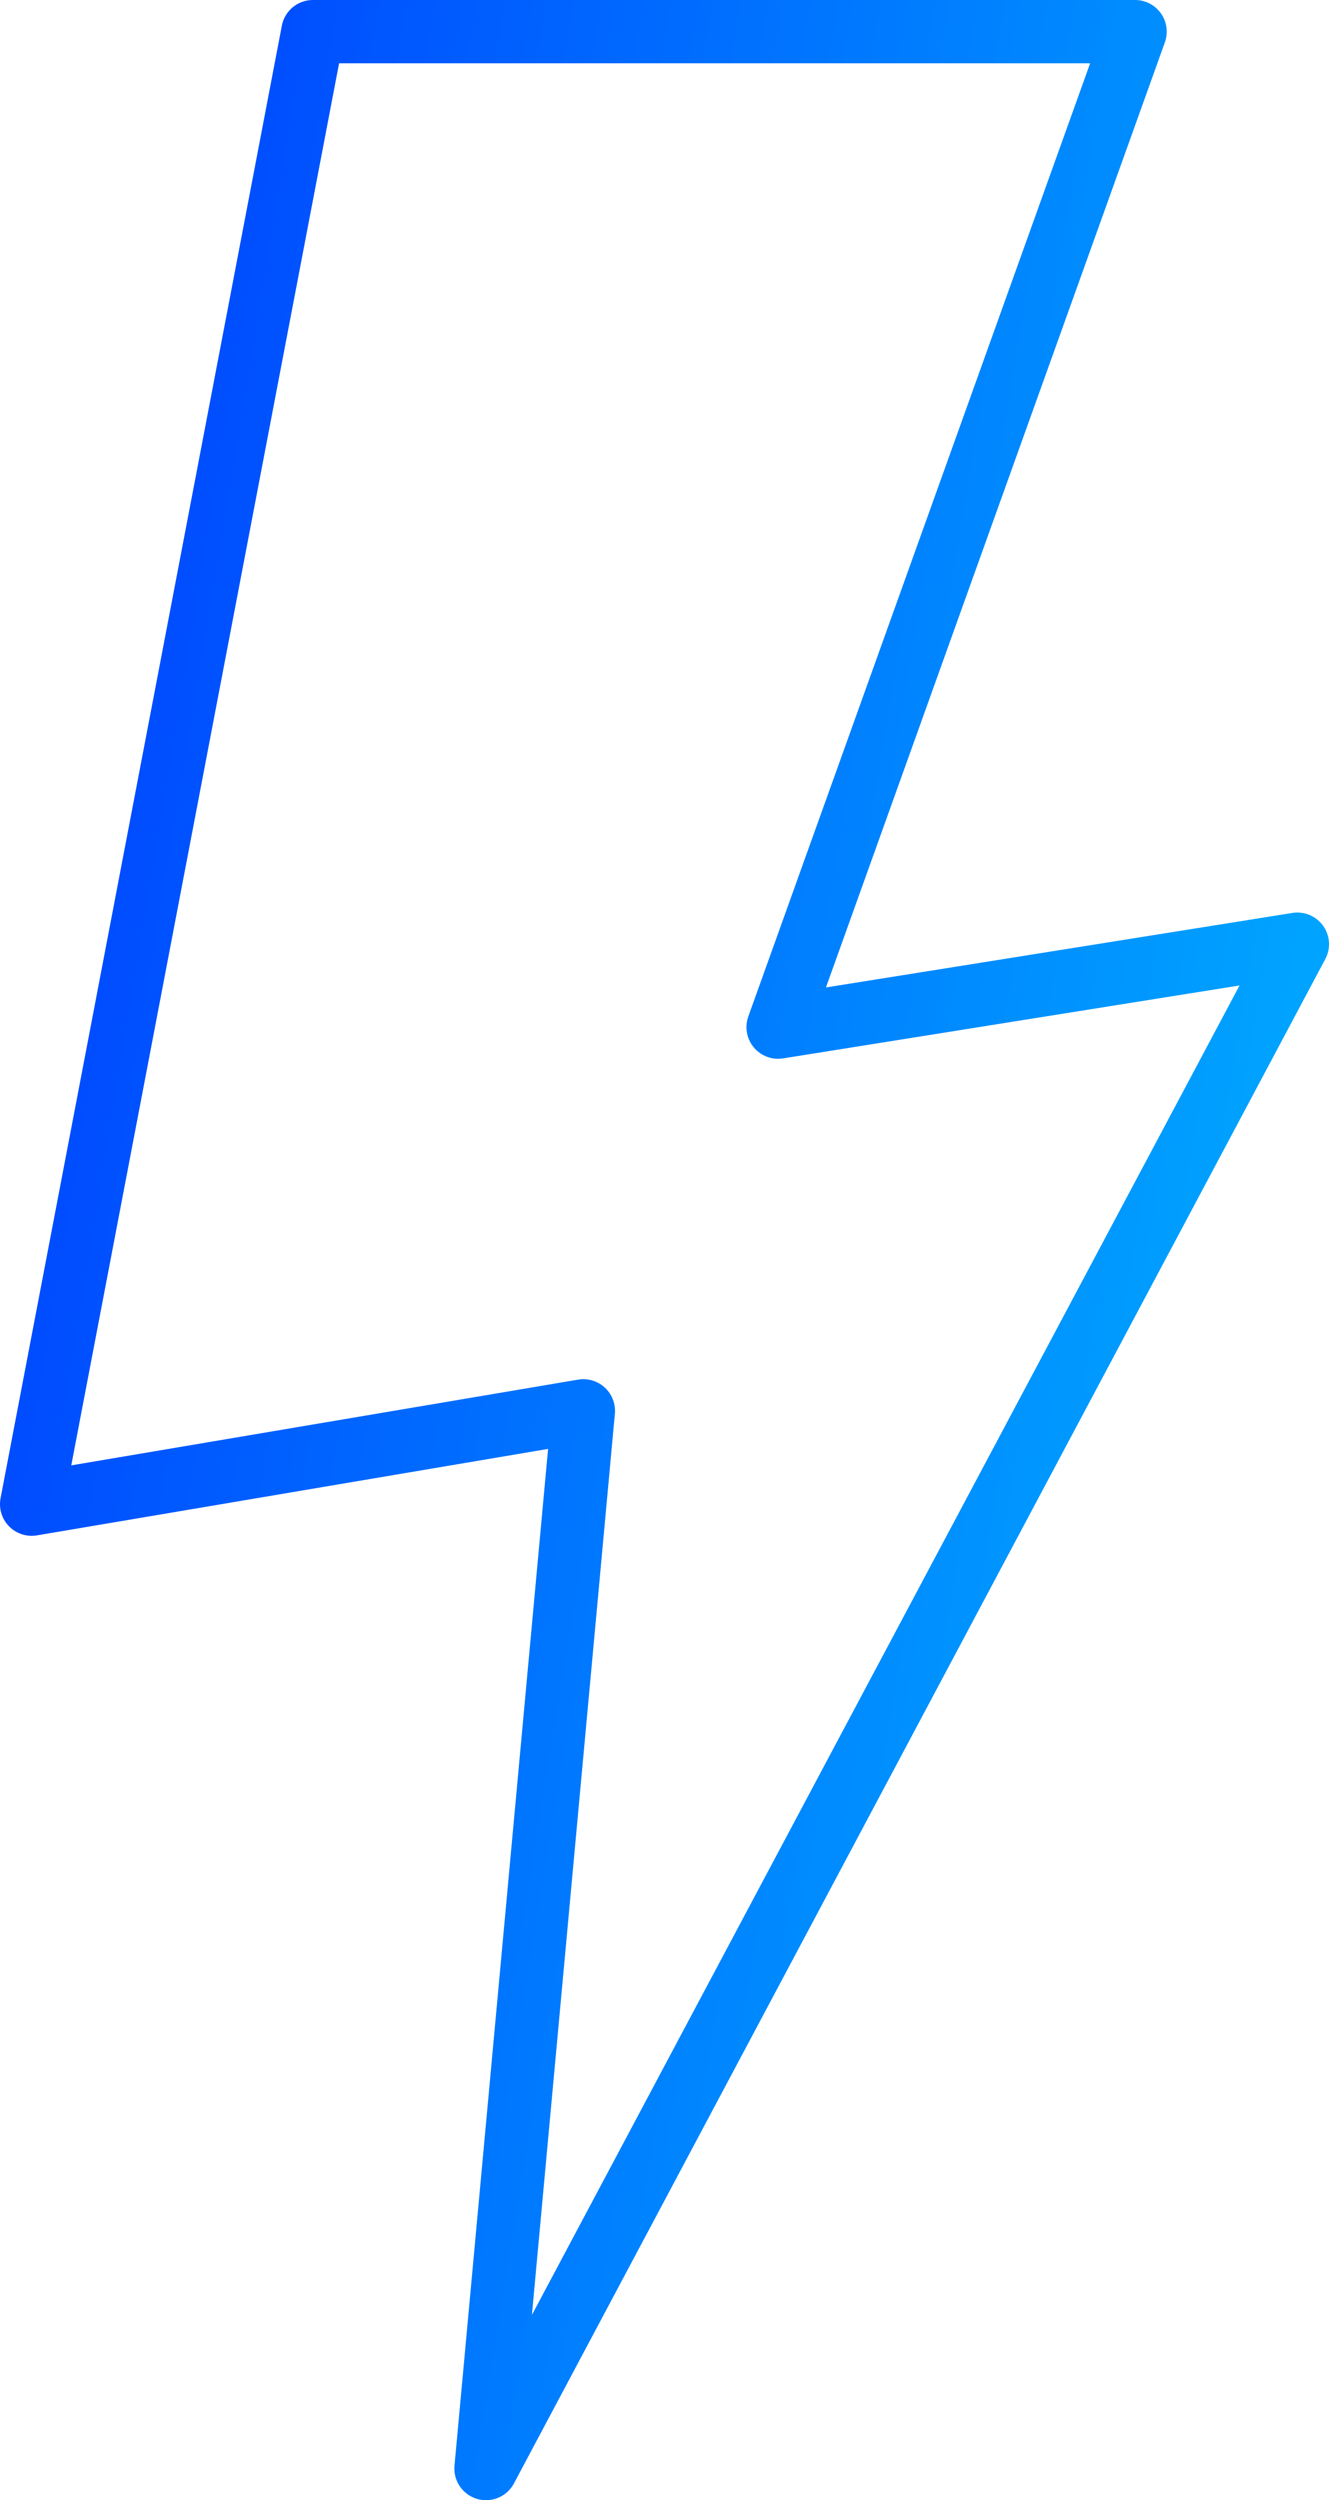 <svg width="42" height="79" viewBox="0 0 42 79" fill="none" xmlns="http://www.w3.org/2000/svg">
<path d="M24.59 32.455L35.872 1H9.889L1 47.528L18.436 44.579L15.359 78L41 29.834L24.59 32.455Z" stroke="url(#paint0_linear_22_154)" stroke-width="2" stroke-linecap="round" stroke-linejoin="round"/>
<defs>
<linearGradient id="paint0_linear_22_154" x1="3.864" y1="2.627" x2="44.527" y2="9.312" gradientUnits="userSpaceOnUse">
<stop stop-color="#0044FF"/>
<stop offset="1" stop-color="#00A3FF"/>
</linearGradient>
</defs>
</svg>
